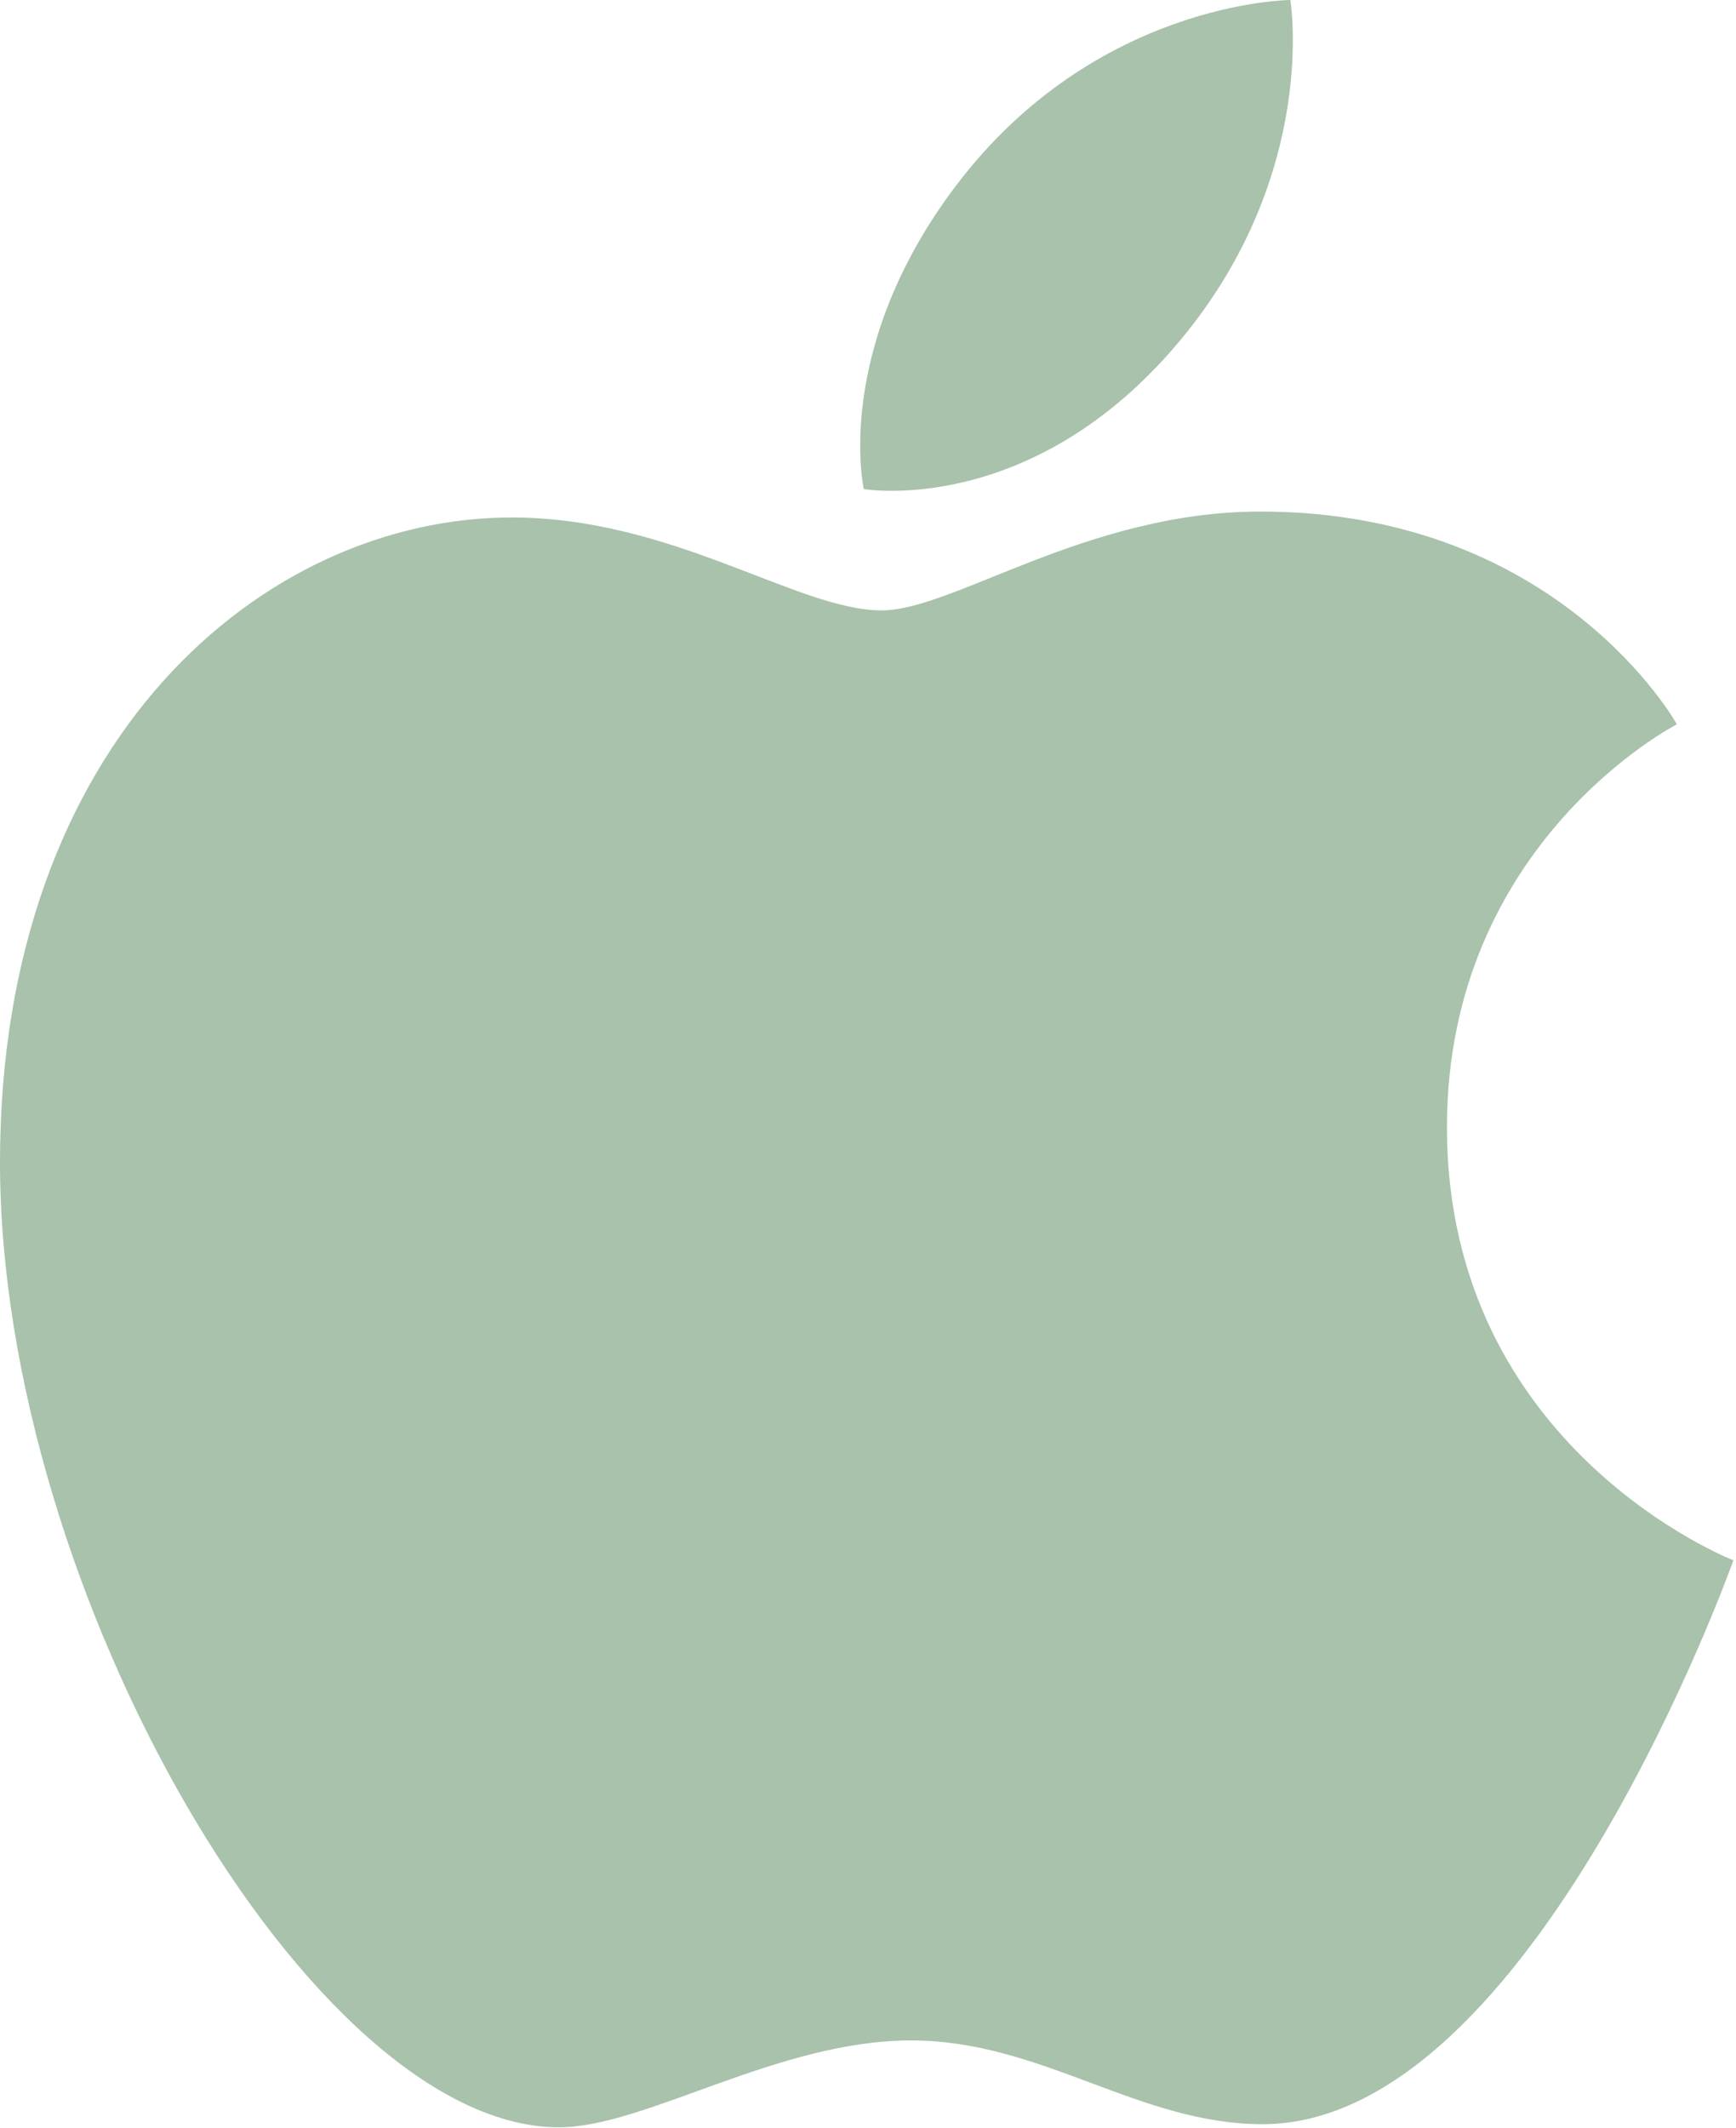 <?xml version="1.0" encoding="UTF-8"?>
<svg width="497px" height="609px" viewBox="0 0 497 609" version="1.1" xmlns="http://www.w3.org/2000/svg" xmlns:xlink="http://www.w3.org/1999/xlink">
    <!-- Generator: Sketch 41.2 (35397) - http://www.bohemiancoding.com/sketch -->
    <title>Combined Shape</title>
    <desc>Created with Sketch.</desc>
    <defs></defs>
    <g id="Page-1" stroke="none" stroke-width="1" fill="none" fill-rule="evenodd">
        <path d="M273.81,52.973 C313.805,0.258 369.411,0 369.411,0 C369.411,0 377.68,49.562 337.947,97.306 C295.522,148.286 247.298,139.944 247.298,139.944 C247.298,139.944 238.244,99.85 273.81,52.973 Z M252.385,174.663 C272.962,174.663 311.149,146.379 360.856,146.379 C446.418,146.379 480.077,207.262 480.077,207.262 C480.077,207.262 414.244,240.92 414.244,322.592 C414.244,414.726 496.253,446.476 496.253,446.476 C496.253,446.476 438.925,607.835 361.492,607.835 C325.926,607.835 298.278,583.867 260.804,583.867 C222.617,583.867 184.72,608.729 160.039,608.729 C89.33,608.729 -0,455.666 -0,332.63 C-0,211.577 75.613,148.075 146.533,148.075 C192.638,148.075 228.416,174.663 252.385,174.663 Z" id="Combined-Shape" fill="#A8C2AB"></path>
    </g>
</svg>